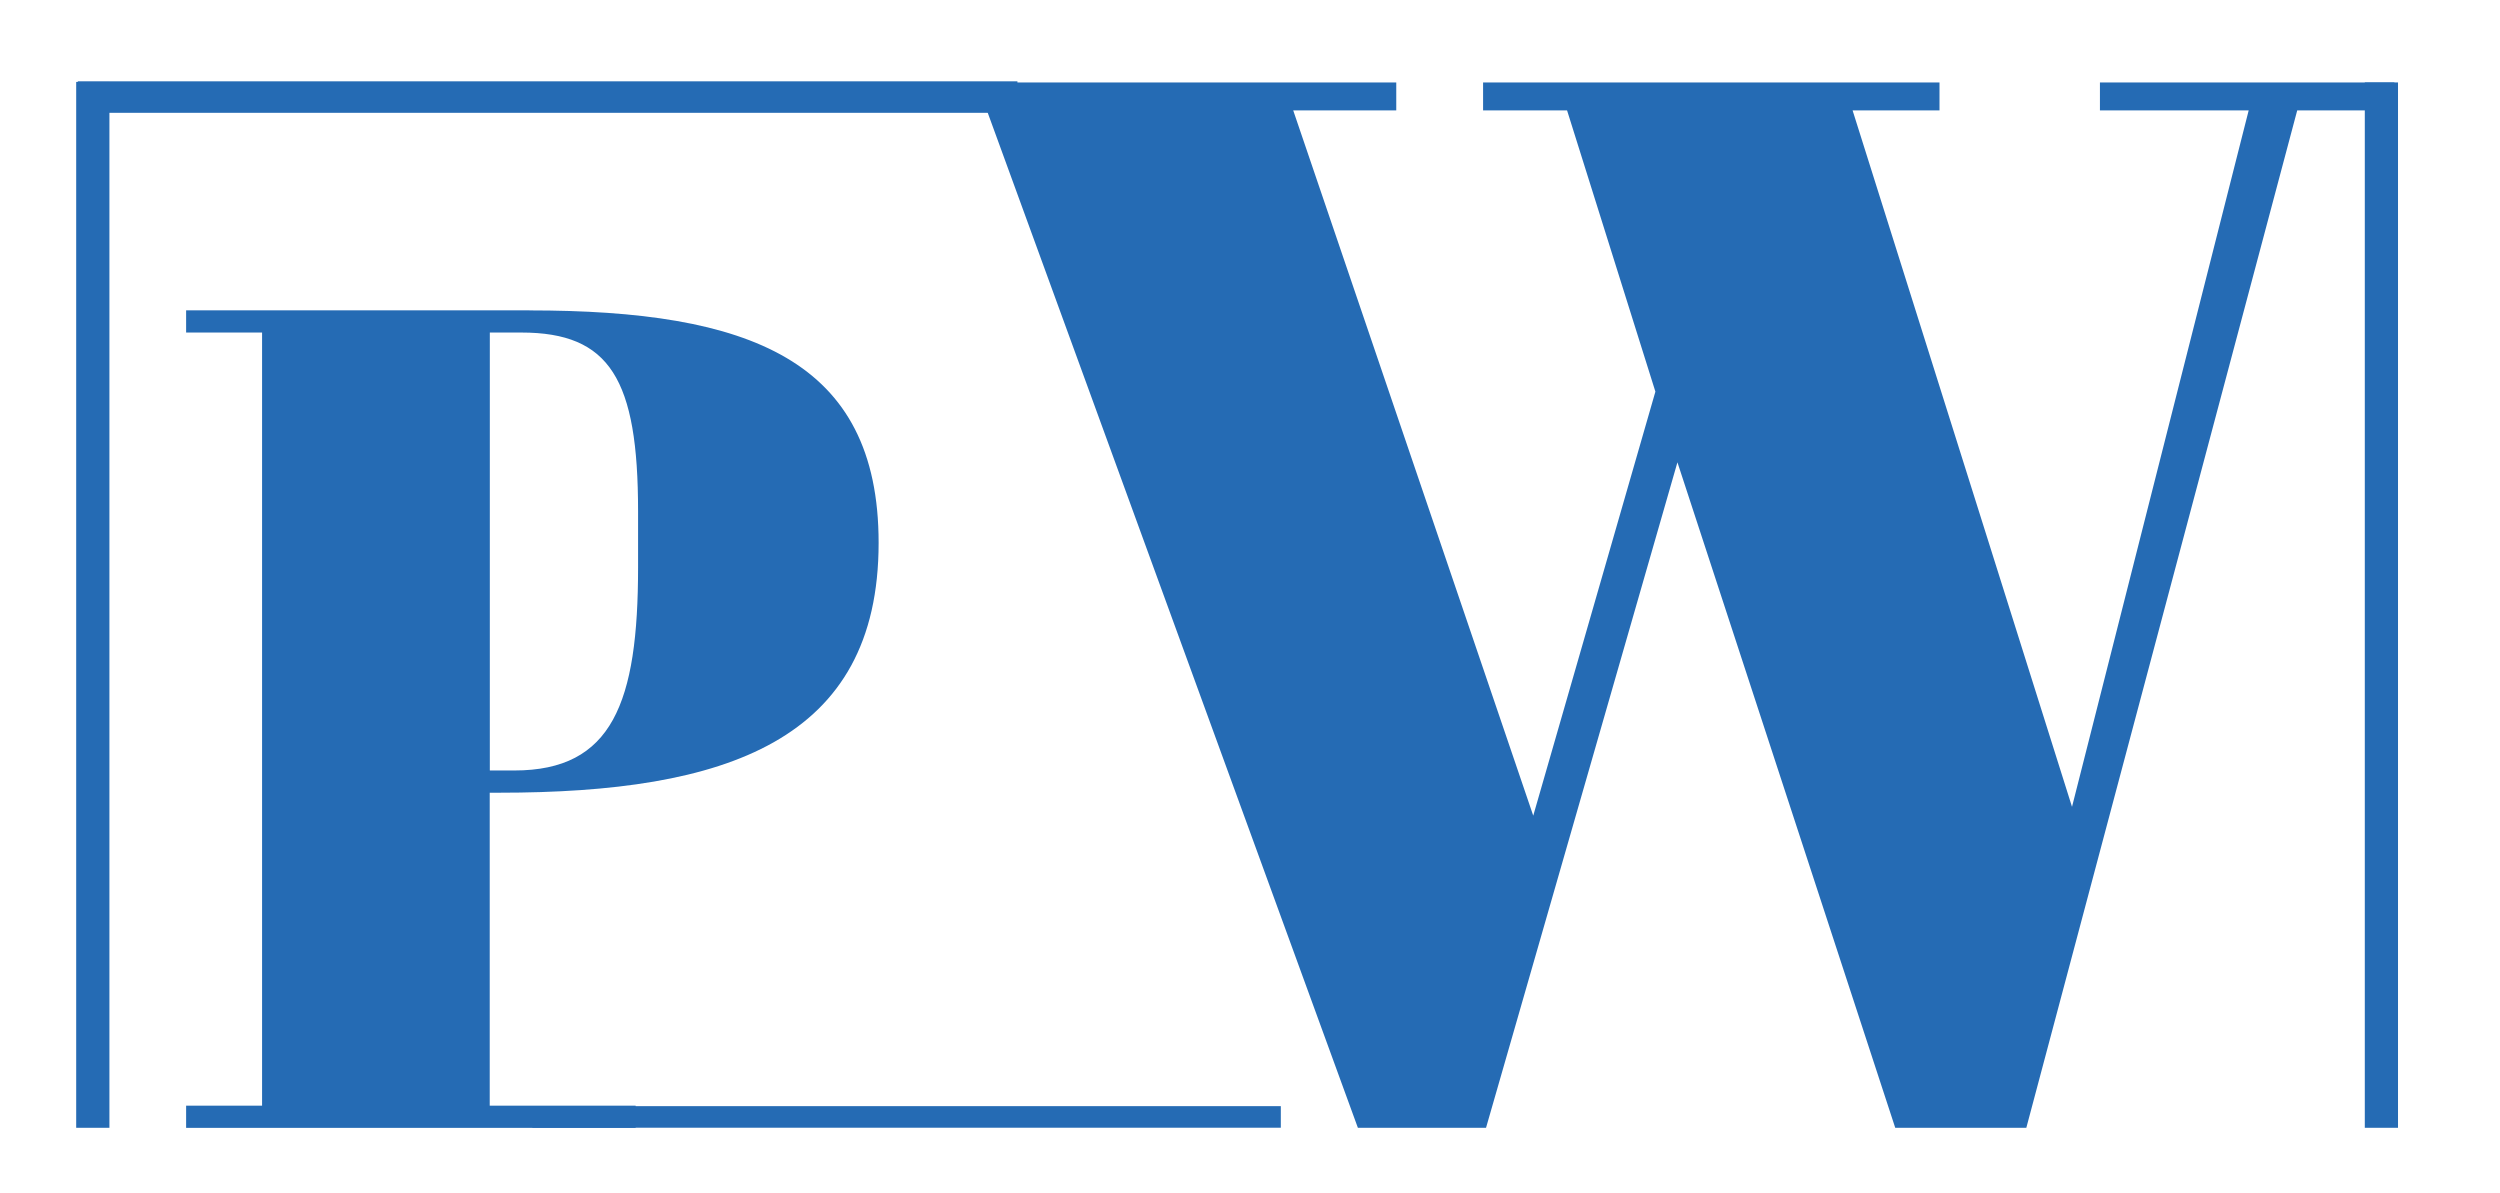 <?xml version="1.0" encoding="utf-8"?>
<!-- Generator: Adobe Illustrator 27.0.0, SVG Export Plug-In . SVG Version: 6.00 Build 0)  -->
<svg version="1.1" id="Layer_1" xmlns="http://www.w3.org/2000/svg" xmlns:xlink="http://www.w3.org/1999/xlink" x="0px" y="0px"
	 viewBox="0 0 246.21 117.46" style="enable-background:new 0 0 246.21 117.46;" xml:space="preserve">
<style type="text/css">
	.st0{fill:#256BB4;}
	.st1{fill:none;stroke:#256BB4;stroke-width:2.124;stroke-miterlimit:10;}
	.st2{fill:none;stroke:#256BB4;stroke-width:3.101;stroke-miterlimit:10;}
	.st3{fill:none;stroke:#256BB4;stroke-width:3.272;stroke-miterlimit:10;}
	.st4{fill:none;stroke:#256BB4;stroke-width:3.271;stroke-miterlimit:10;}
</style>
<g>
	<path class="st0" d="M52.14,30.57c21.62,0,34.39,4.83,34.39,22.89c0,19.55-15.07,24.61-37.38,24.61h-0.92v30.82H62.6v2.19H18.33
		v-2.19h7.48V32.75h-7.48v-2.19H52.14z M48.23,75.88h2.42c9.66,0,12.19-6.67,12.19-20.01v-5.52c0-13-2.76-17.6-11.5-17.6h-3.1V75.88
		z"/>
	<path class="st0" d="M163.03,38.57l-8.7-27.7h-8.27V8.12h44.95v2.75h-8.56l21.61,68.59l17.4-68.59h-14.65V8.12h29v2.75h-9.57
		l-26.68,100.2h-12.91L165.2,45.53l-18.85,65.54h-12.62L97.19,10.87h-6.81V8.12h47.13v2.75h-10.15l23.64,69.46L163.03,38.57z"/>
	<line class="st1" x1="126.14" y1="110" x2="52.43" y2="110"/>
	<line class="st2" x1="100.2" y1="9.56" x2="7.66" y2="9.56"/>
	<line class="st3" x1="9.14" y1="111.07" x2="9.14" y2="8.07"/>
	<line class="st4" x1="234.53" y1="111.07" x2="234.53" y2="8.12"/>
</g>
</svg>
